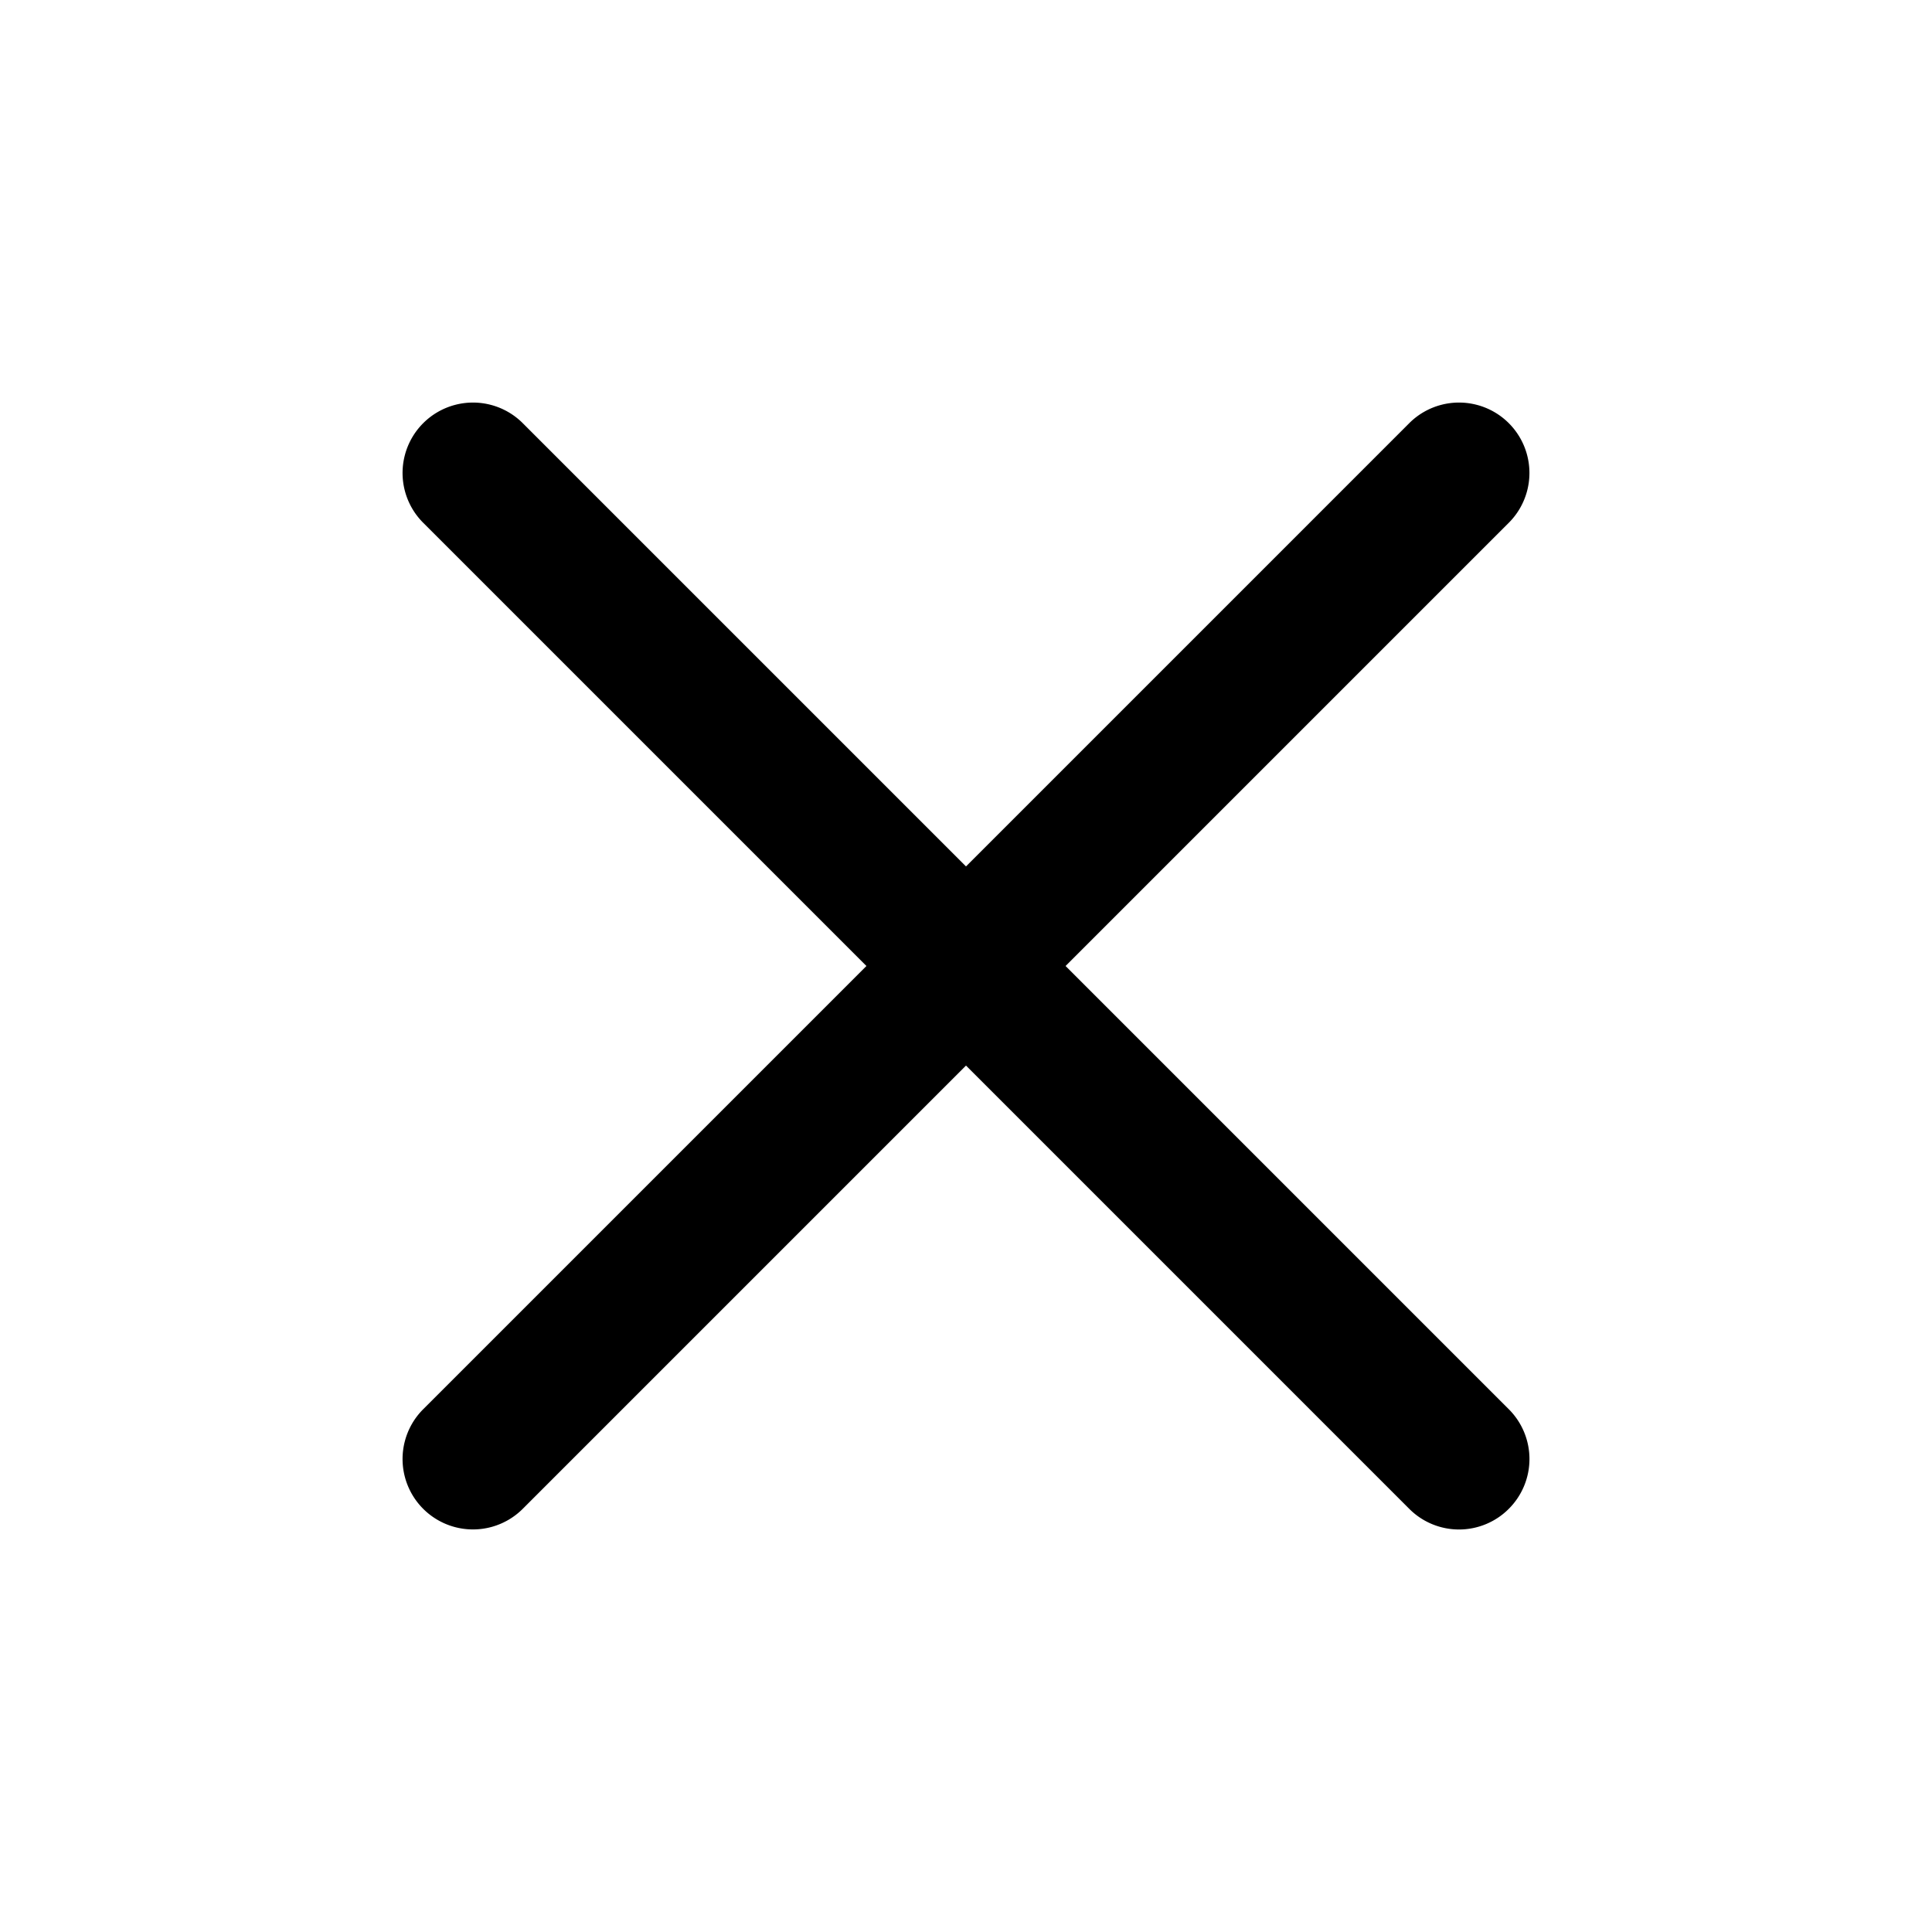 <svg width="24" height="24" viewBox="0 0 24 24" xmlns="http://www.w3.org/2000/svg"><title>cross</title><path d="M13.237 12l5.506-5.506a.874.874 0 1 0-1.237-1.237L12 10.763 6.494 5.257a.874.874 0 1 0-1.237 1.237L10.763 12l-5.506 5.506a.874.874 0 1 0 1.237 1.237L12 13.237l5.506 5.506a.873.873 0 0 0 1.237 0 .874.874 0 0 0 0-1.237L13.237 12z" fill-rule="evenodd"/></svg>